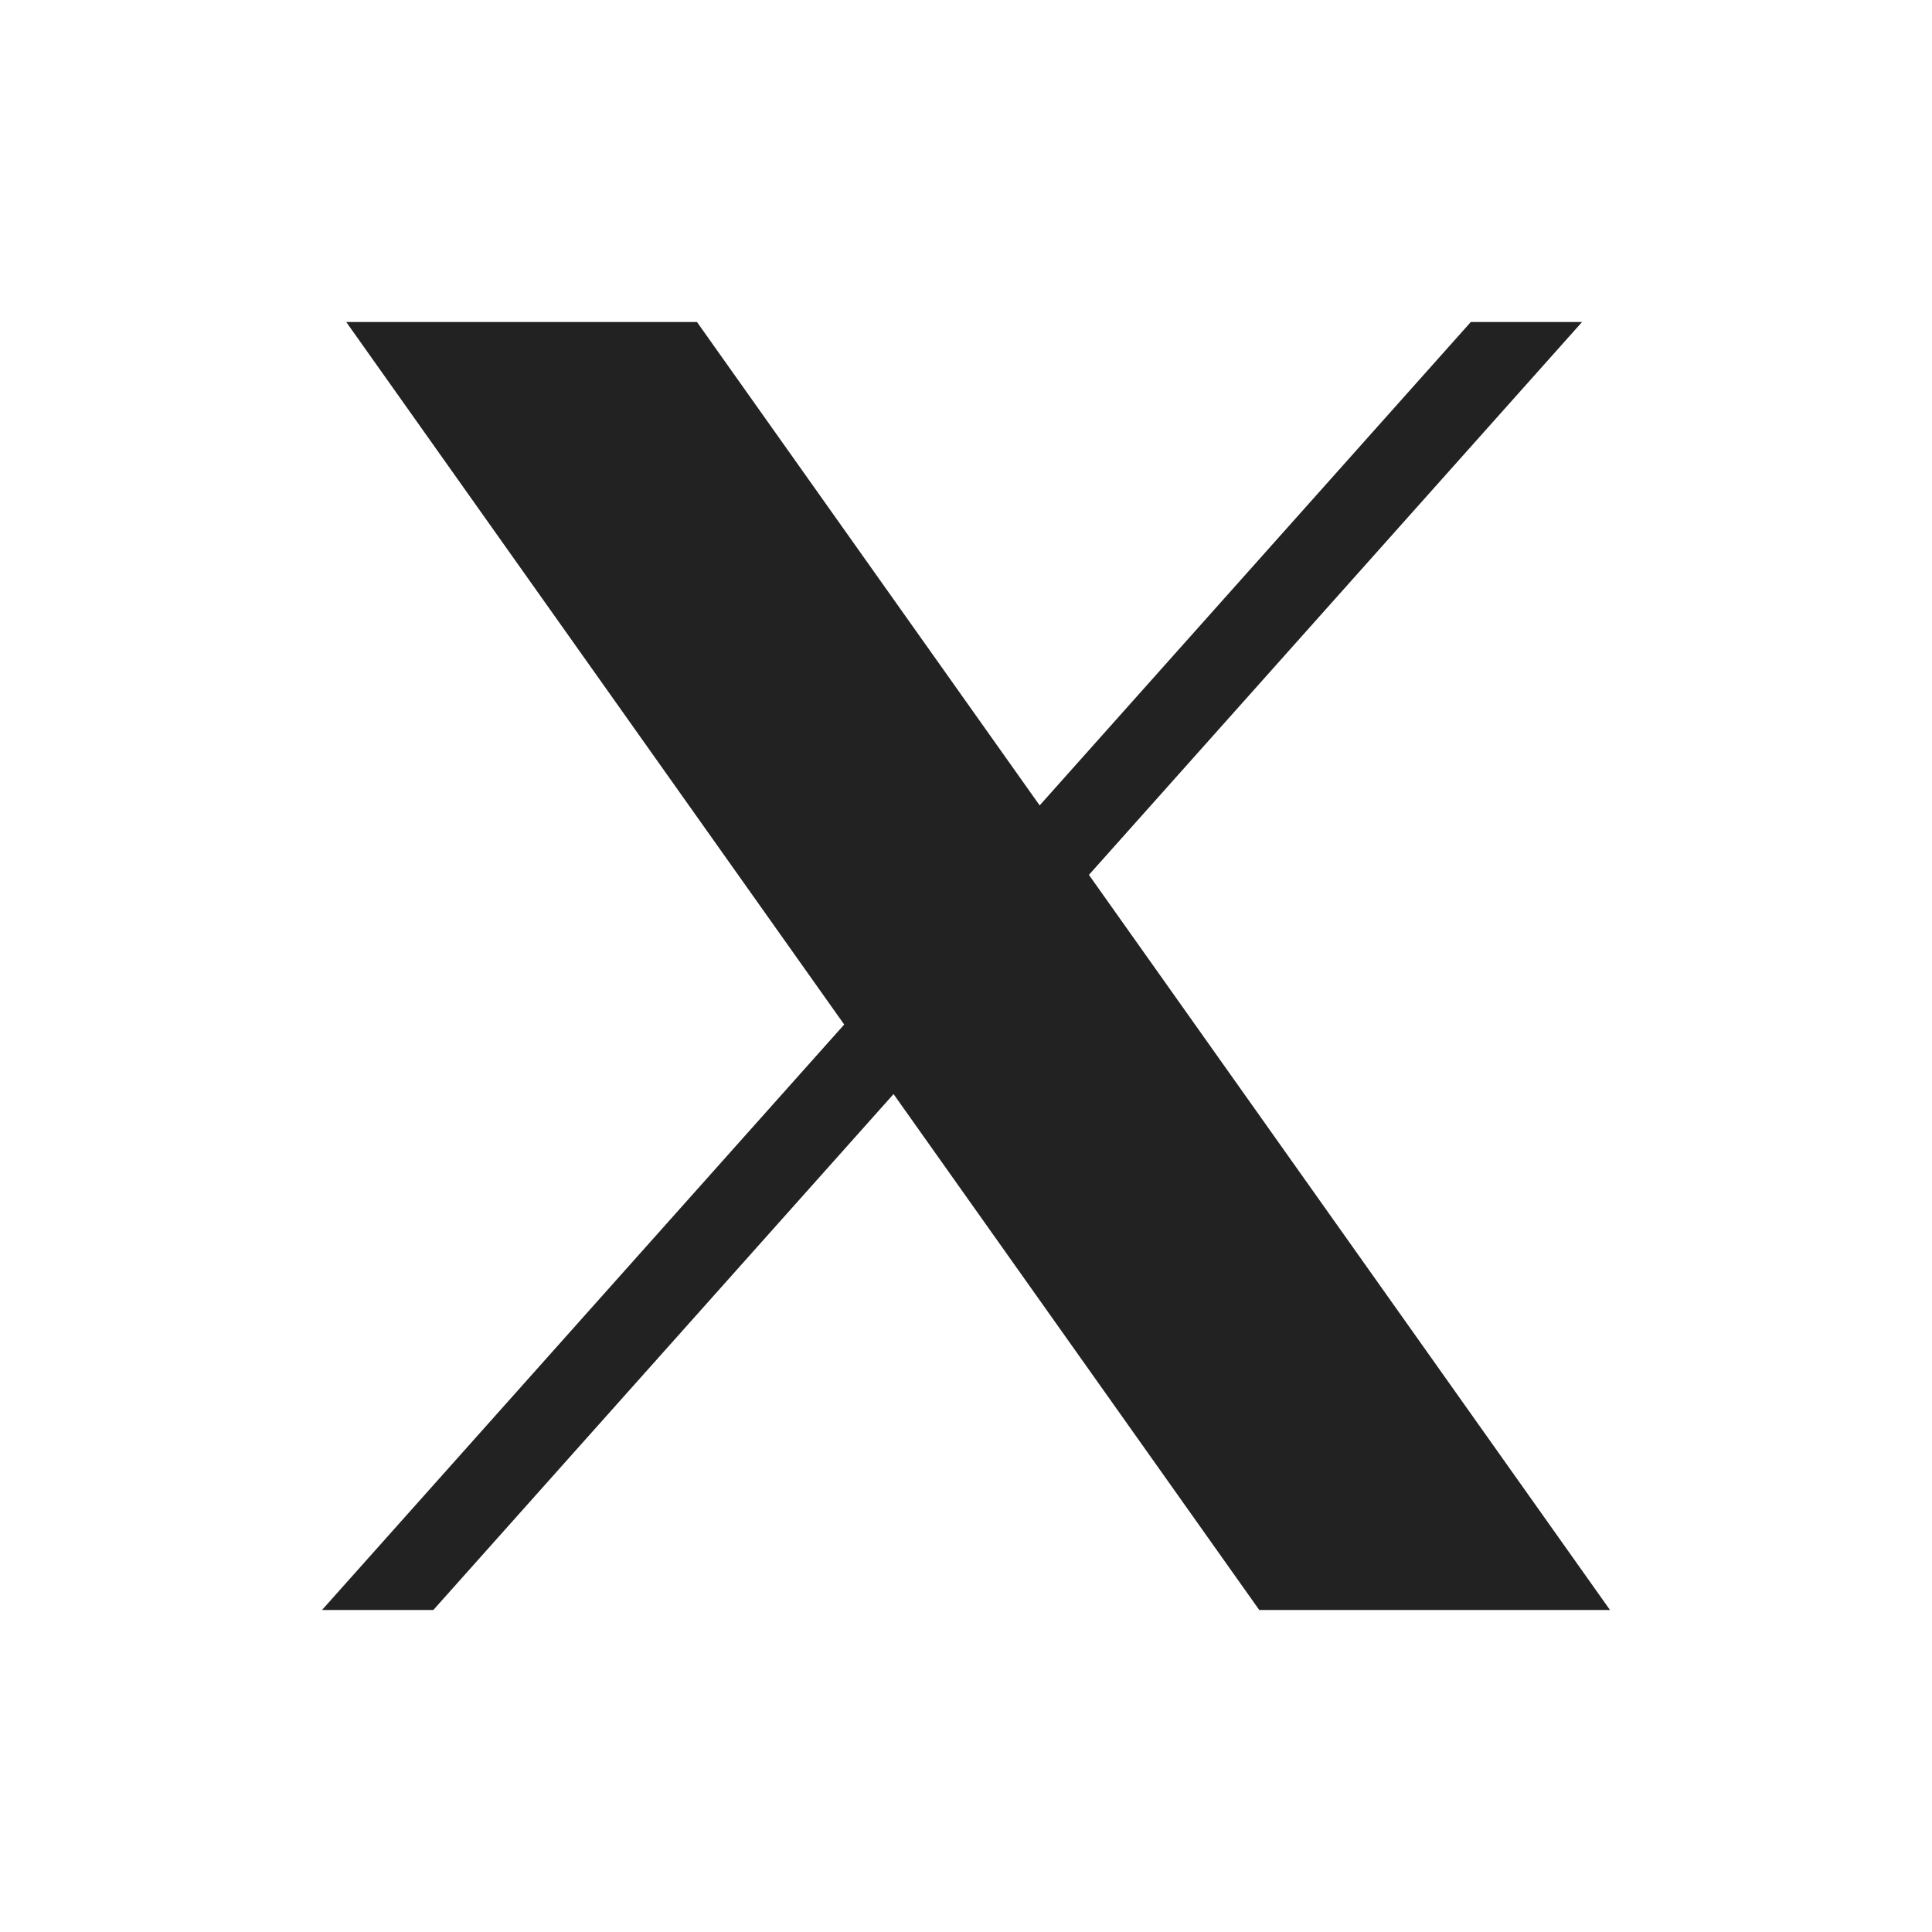<svg width="24" height="24" viewBox="0 0 24 24" fill="none" xmlns="http://www.w3.org/2000/svg">
<path d="M4.301 4L10.487 12.727L4 20H5.383L11.1 13.591L15.643 20H20L13.527 10.868L19.653 4H18.271L12.915 10.005L8.658 4H4.301Z" fill="#222222"/>
</svg>
